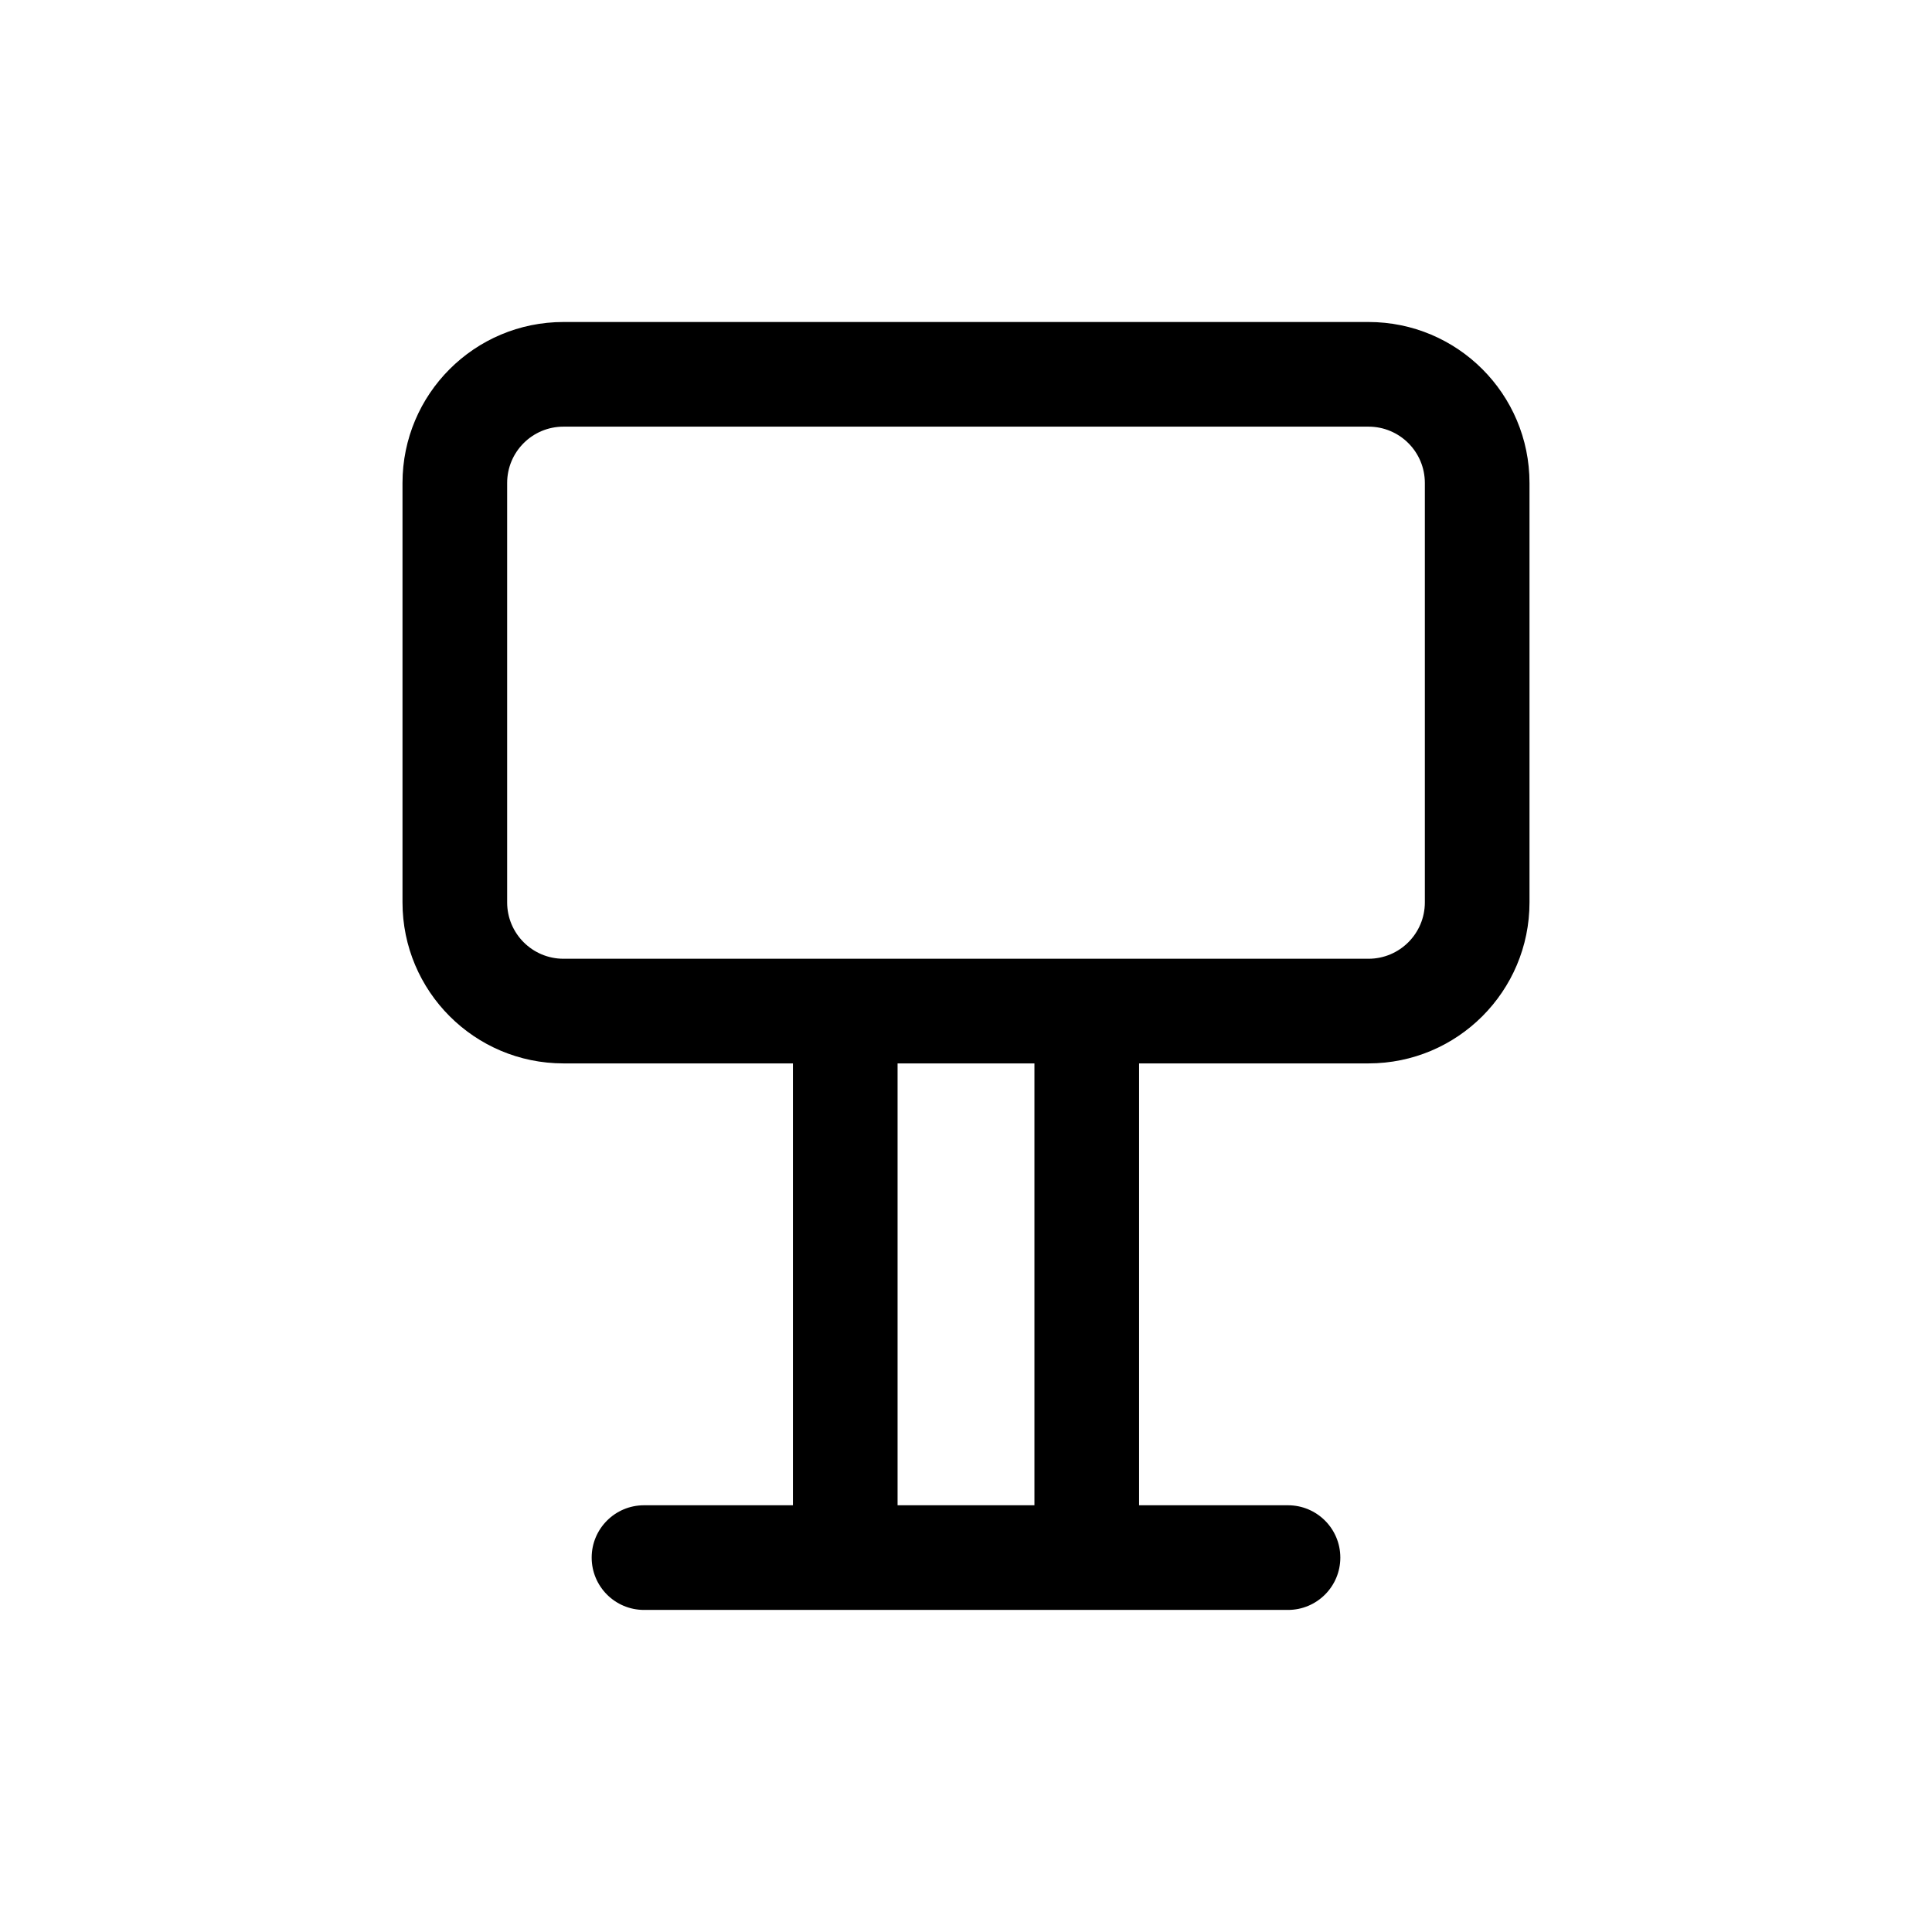 <svg width="24" height="24" viewBox="0 0 24 24" fill="none" xmlns="http://www.w3.org/2000/svg">
<path fill-rule="evenodd" clip-rule="evenodd" d="M5 6C5 4.895 5.895 4 7 4H17C18.105 4 19 4.895 19 6V11.21C19 12.314 18.105 13.21 17 13.21H14.15V18.699H16C16.359 18.699 16.65 18.99 16.65 19.349C16.65 19.708 16.359 19.999 16 19.999H8C7.641 19.999 7.35 19.708 7.35 19.349C7.35 18.99 7.641 18.699 8 18.699H9.85V13.21H7C5.895 13.21 5 12.314 5 11.21V6ZM7 5.3H17C17.387 5.3 17.7 5.613 17.7 6V11.21C17.7 11.596 17.387 11.91 17 11.91H7C6.613 11.91 6.3 11.596 6.3 11.21V6C6.3 5.613 6.613 5.3 7 5.3ZM11.15 13.21V18.699H12.85V13.21H11.15Z" fill="black"/>
</svg>
